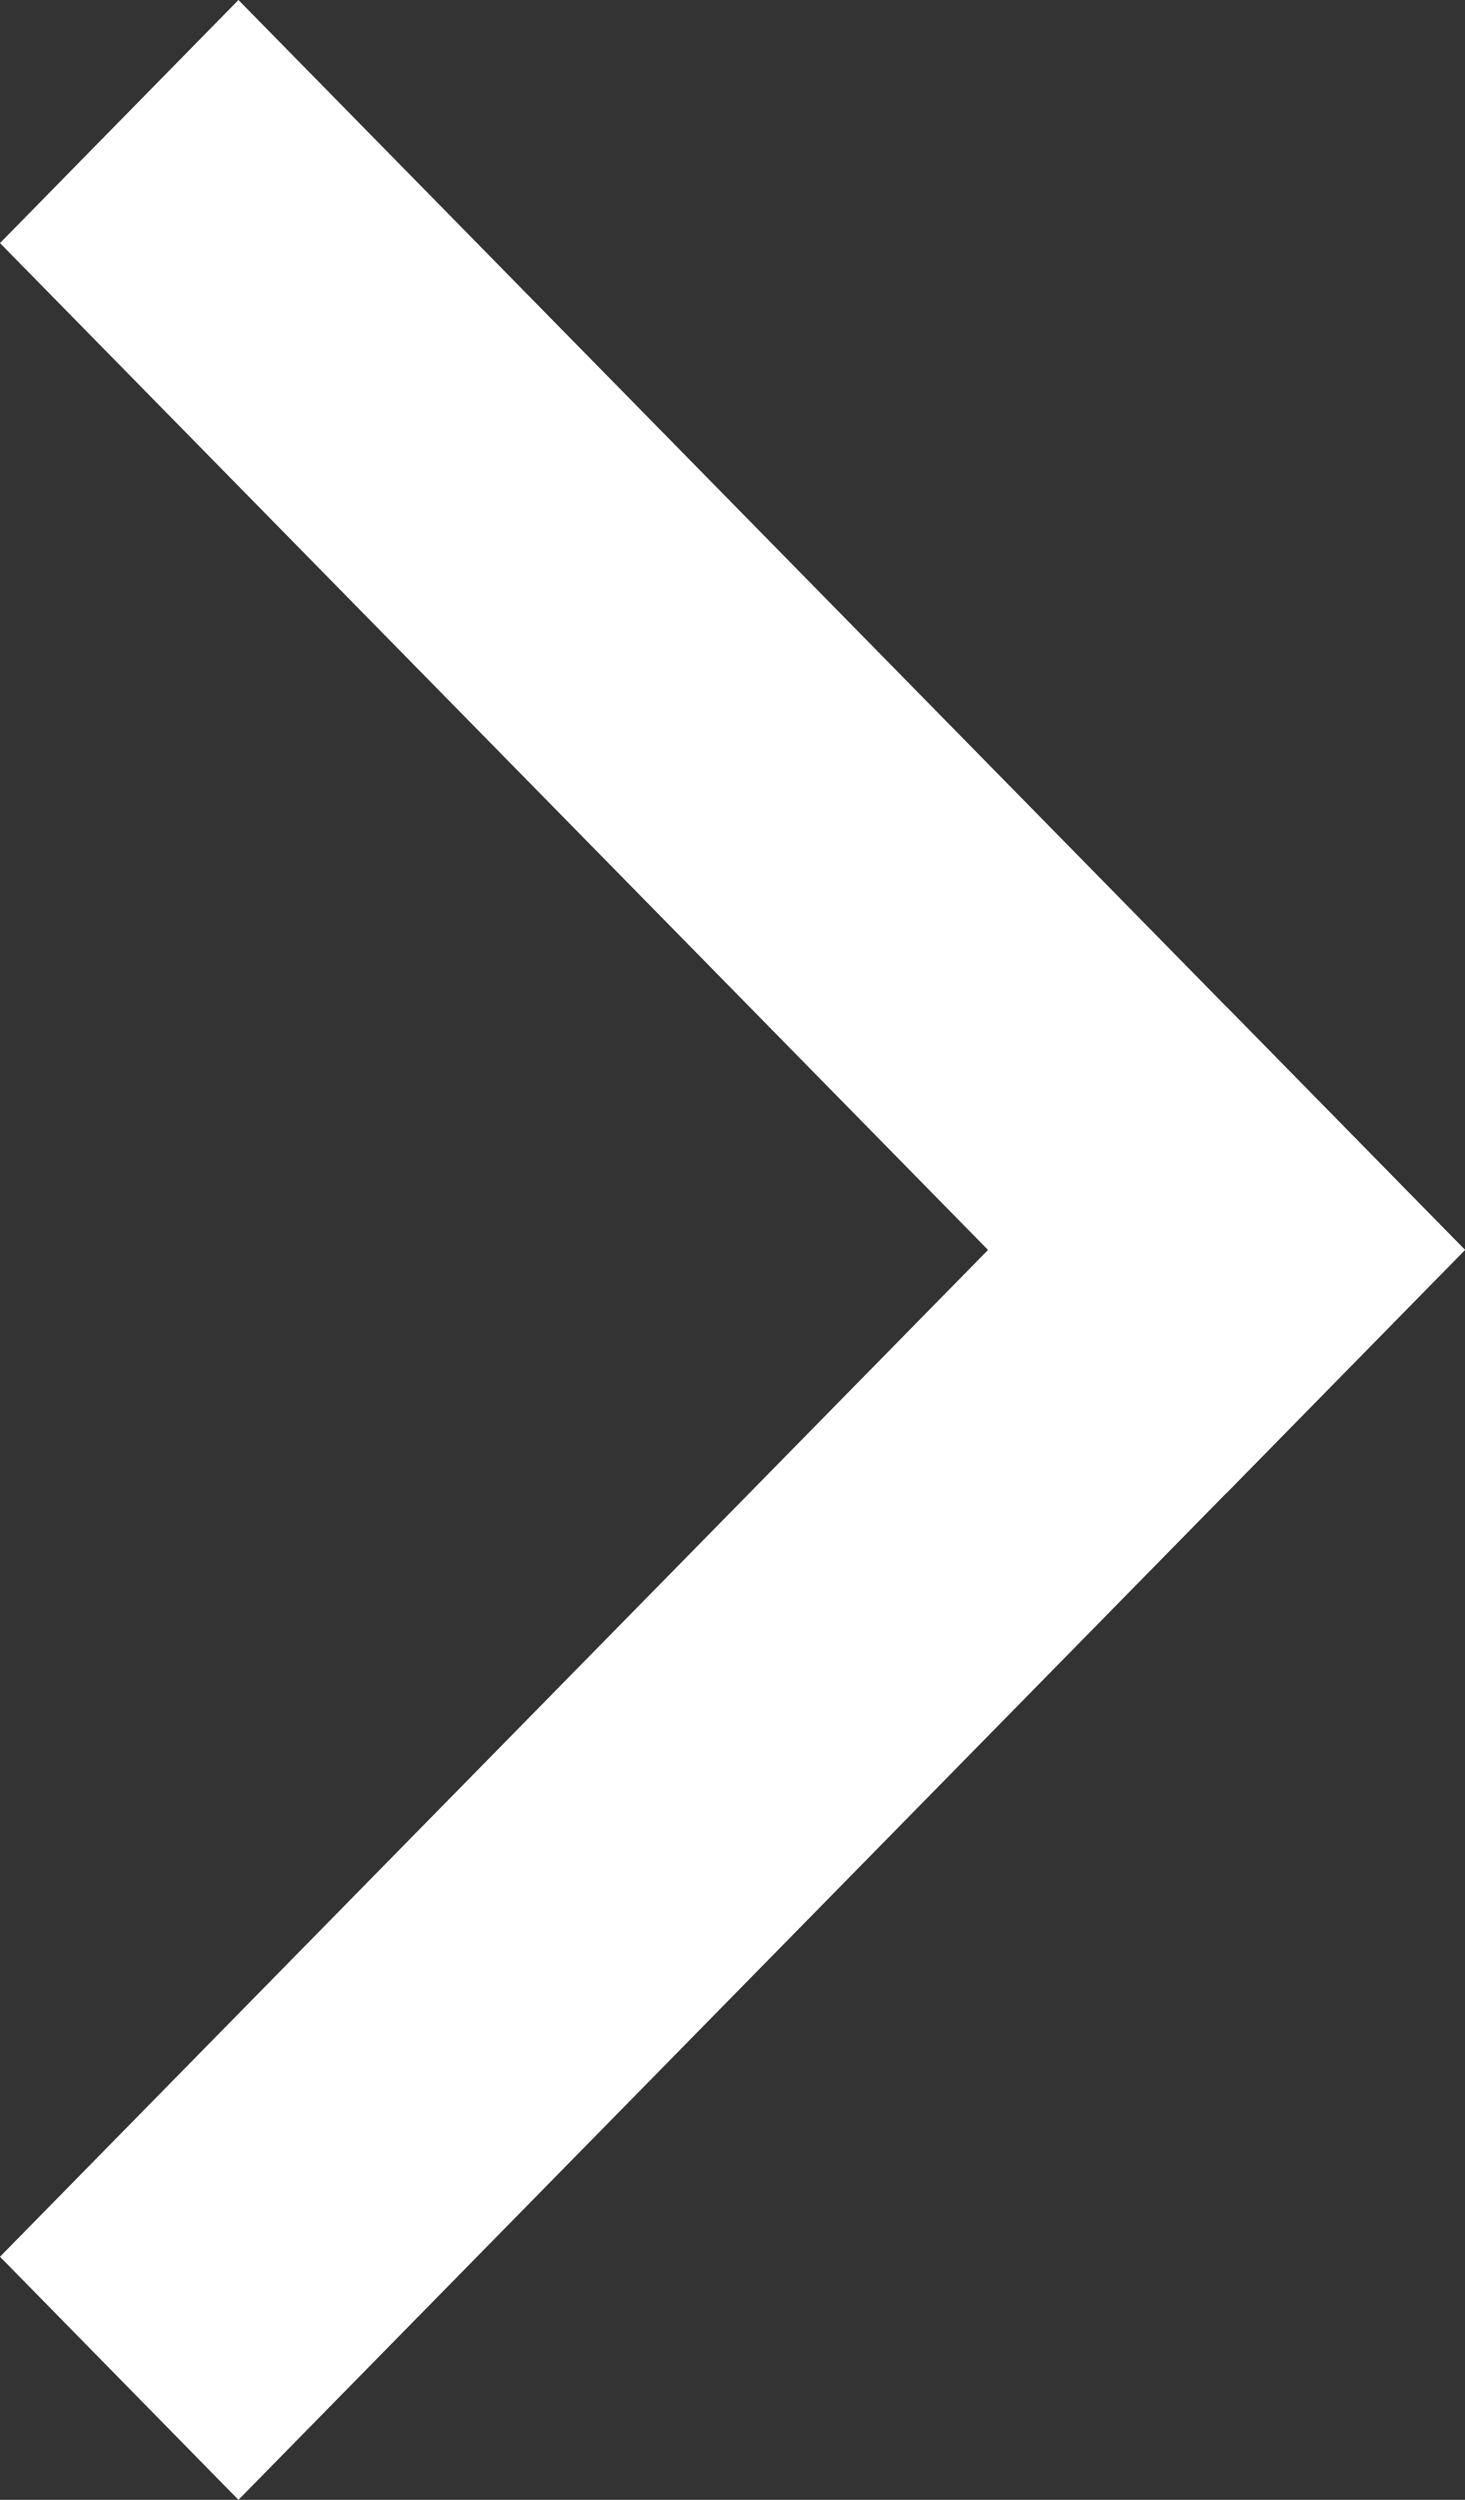 <?xml version="1.0" encoding="utf-8"?>
<!-- Generator: Adobe Illustrator 16.0.0, SVG Export Plug-In . SVG Version: 6.00 Build 0)  -->
<!DOCTYPE svg PUBLIC "-//W3C//DTD SVG 1.1//EN" "http://www.w3.org/Graphics/SVG/1.1/DTD/svg11.dtd">
<svg version="1.1" id="Ebene_1" xmlns="http://www.w3.org/2000/svg" xmlns:xlink="http://www.w3.org/1999/xlink" x="0px" y="0px"
	 width="17px" height="29px" viewBox="0 0 17 29" enable-background="new 0 0 17 29" xml:space="preserve">
<rect x="0" y="0" width="17" height="29" fill="#333333" stroke="none"/>
<g>
	<polygon fill="#FFFFFF" points="14.233,11.681 17,14.5 2.767,29 0,26.18 	"/>
	<polygon fill="#FFFFFF" points="17,14.5 14.233,17.32 0,2.82 2.767,0 	"/>
</g>
</svg>
